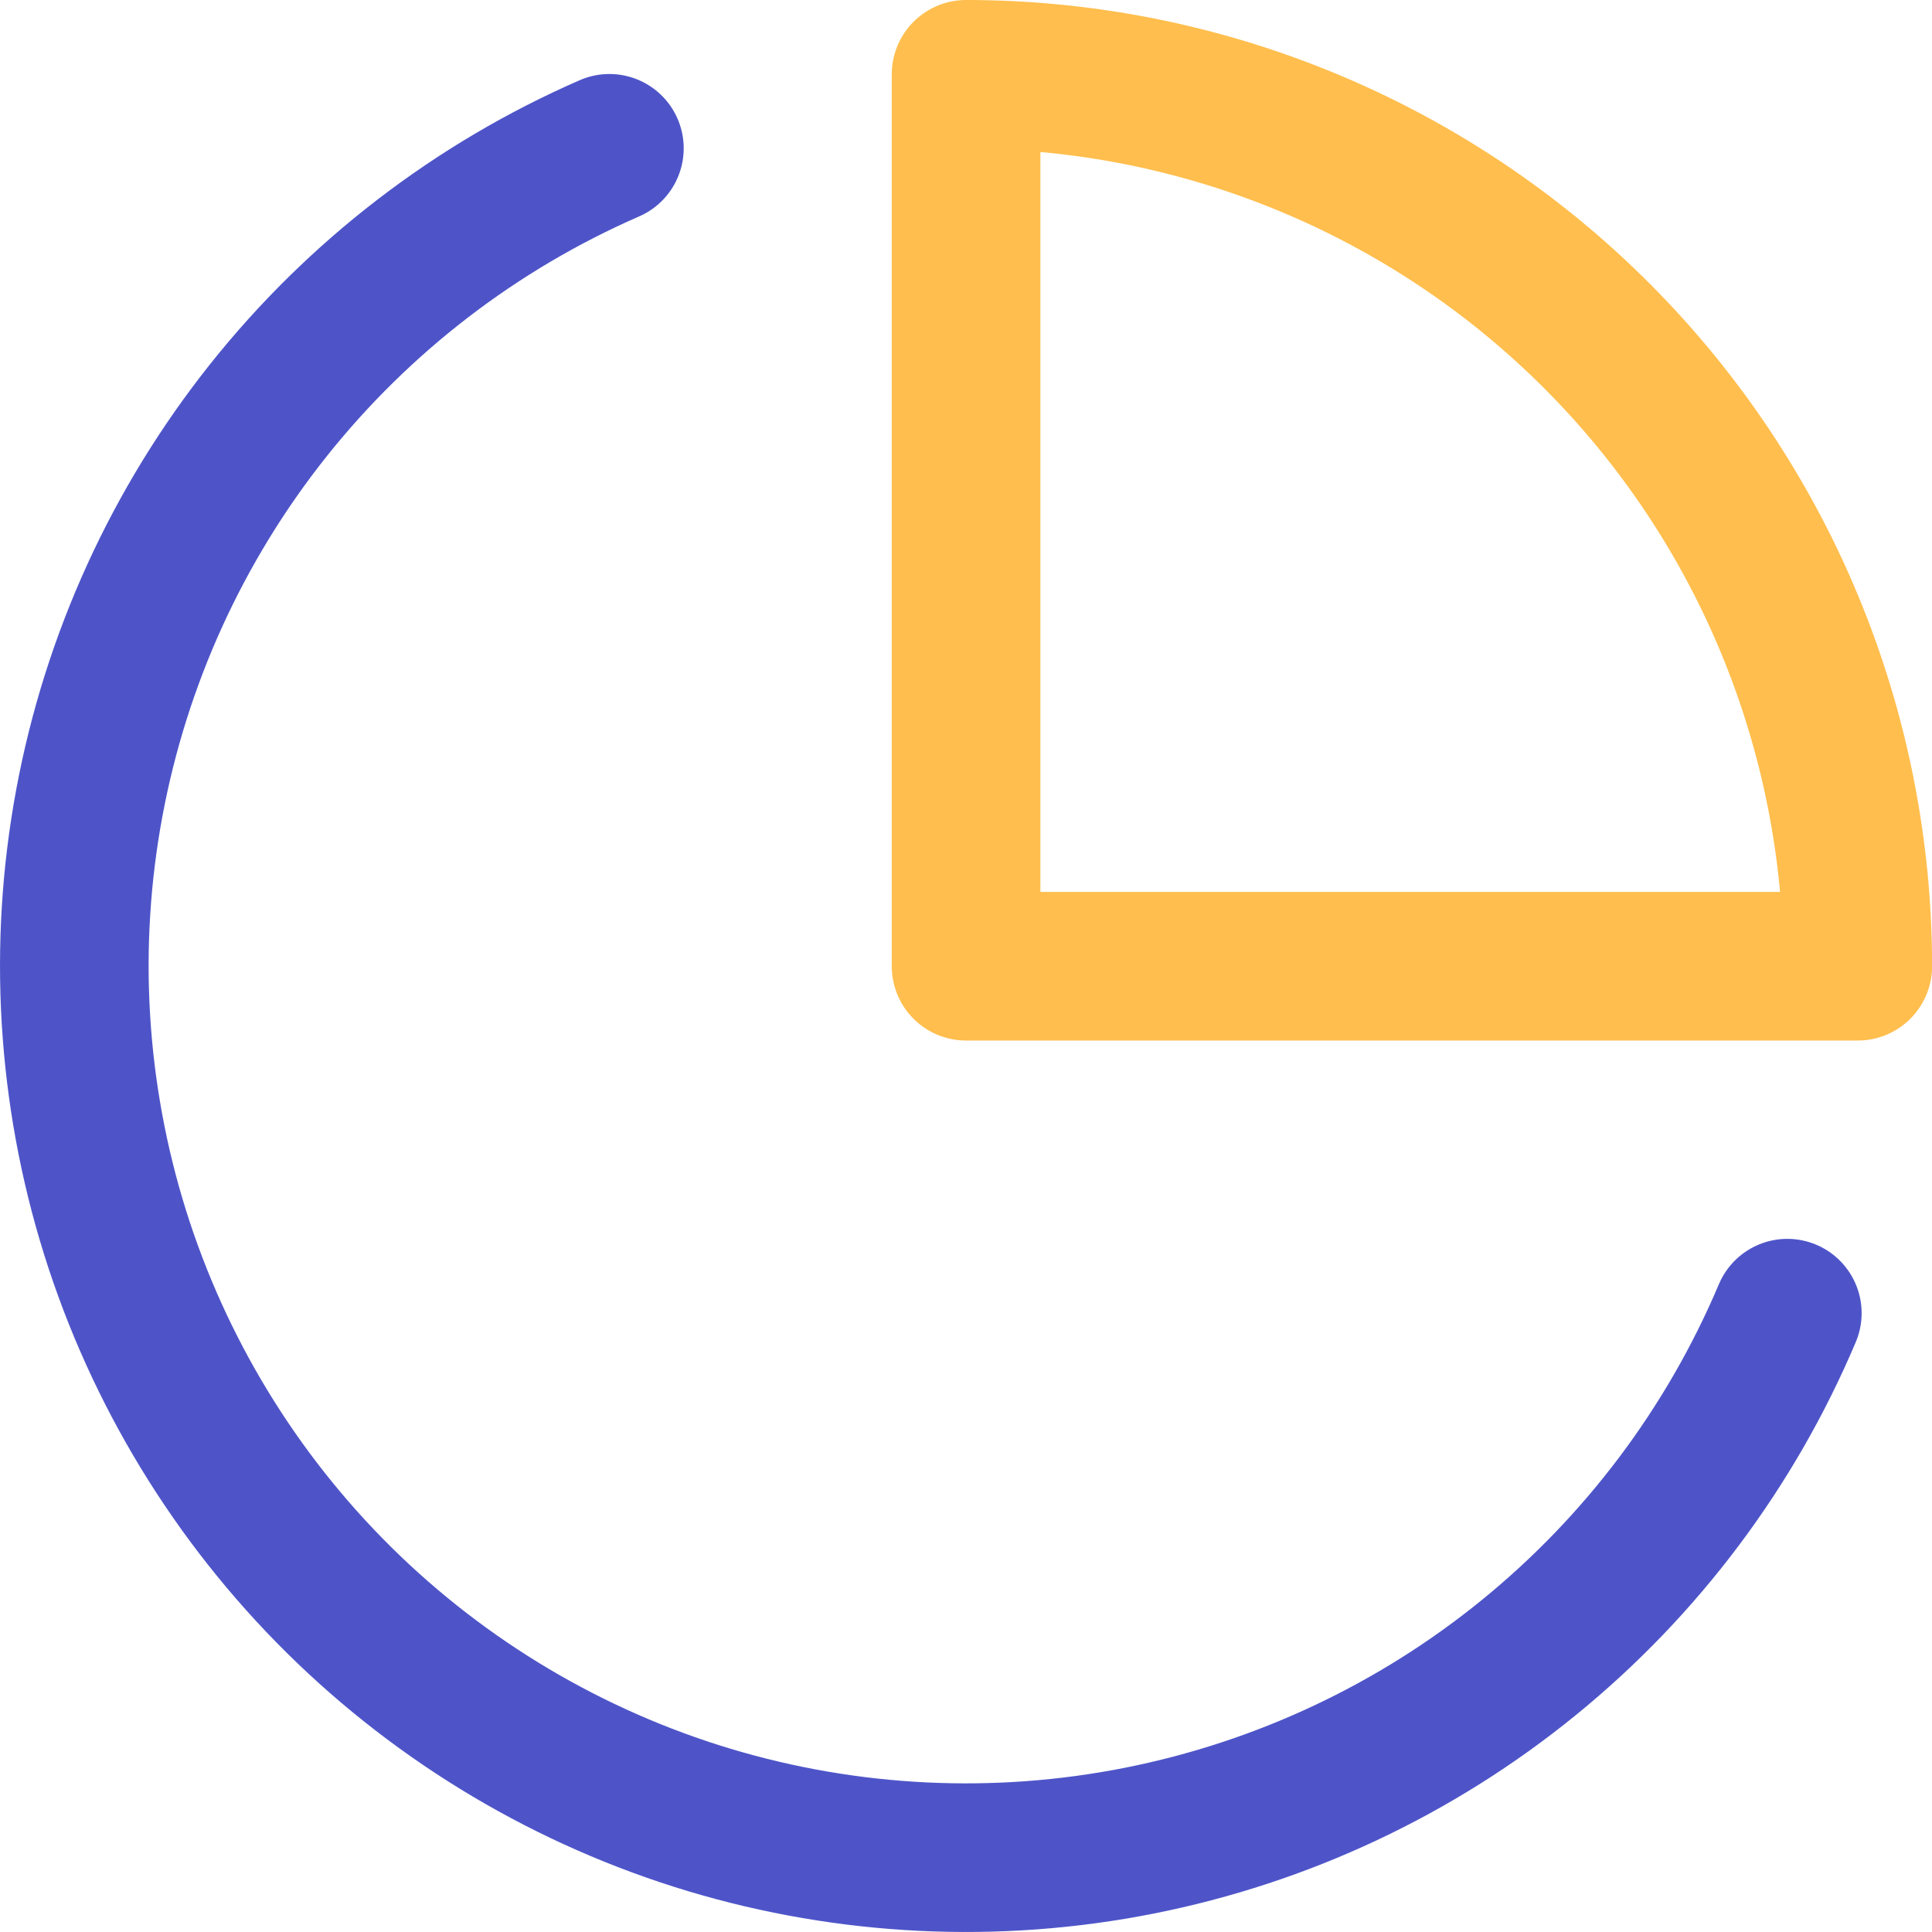 <svg width="26" height="26" viewBox="0 0 26 26" fill="none" xmlns="http://www.w3.org/2000/svg">
<path d="M24.053 17.672C23.289 19.478 22.095 21.069 20.575 22.306C19.055 23.544 17.254 24.39 15.332 24.771C13.409 25.152 11.422 25.056 9.545 24.492C7.668 23.927 5.957 22.911 4.563 21.533C3.169 20.154 2.134 18.455 1.548 16.584C0.963 14.713 0.844 12.727 1.203 10.8C1.562 8.872 2.387 7.062 3.607 5.527C4.827 3.993 6.404 2.78 8.201 1.996" stroke="#4E54C8" stroke-width="2" stroke-linecap="round" stroke-linejoin="round"/>
<path d="M25.001 13.003C25.001 11.427 24.69 9.866 24.087 8.41C23.484 6.953 22.6 5.63 21.486 4.516C20.372 3.401 19.049 2.517 17.593 1.914C16.137 1.31 14.576 1 13.001 1V13.003H25.001Z" stroke="#FFBE4D" stroke-width="2" stroke-linecap="round" stroke-linejoin="round"/>
</svg>
